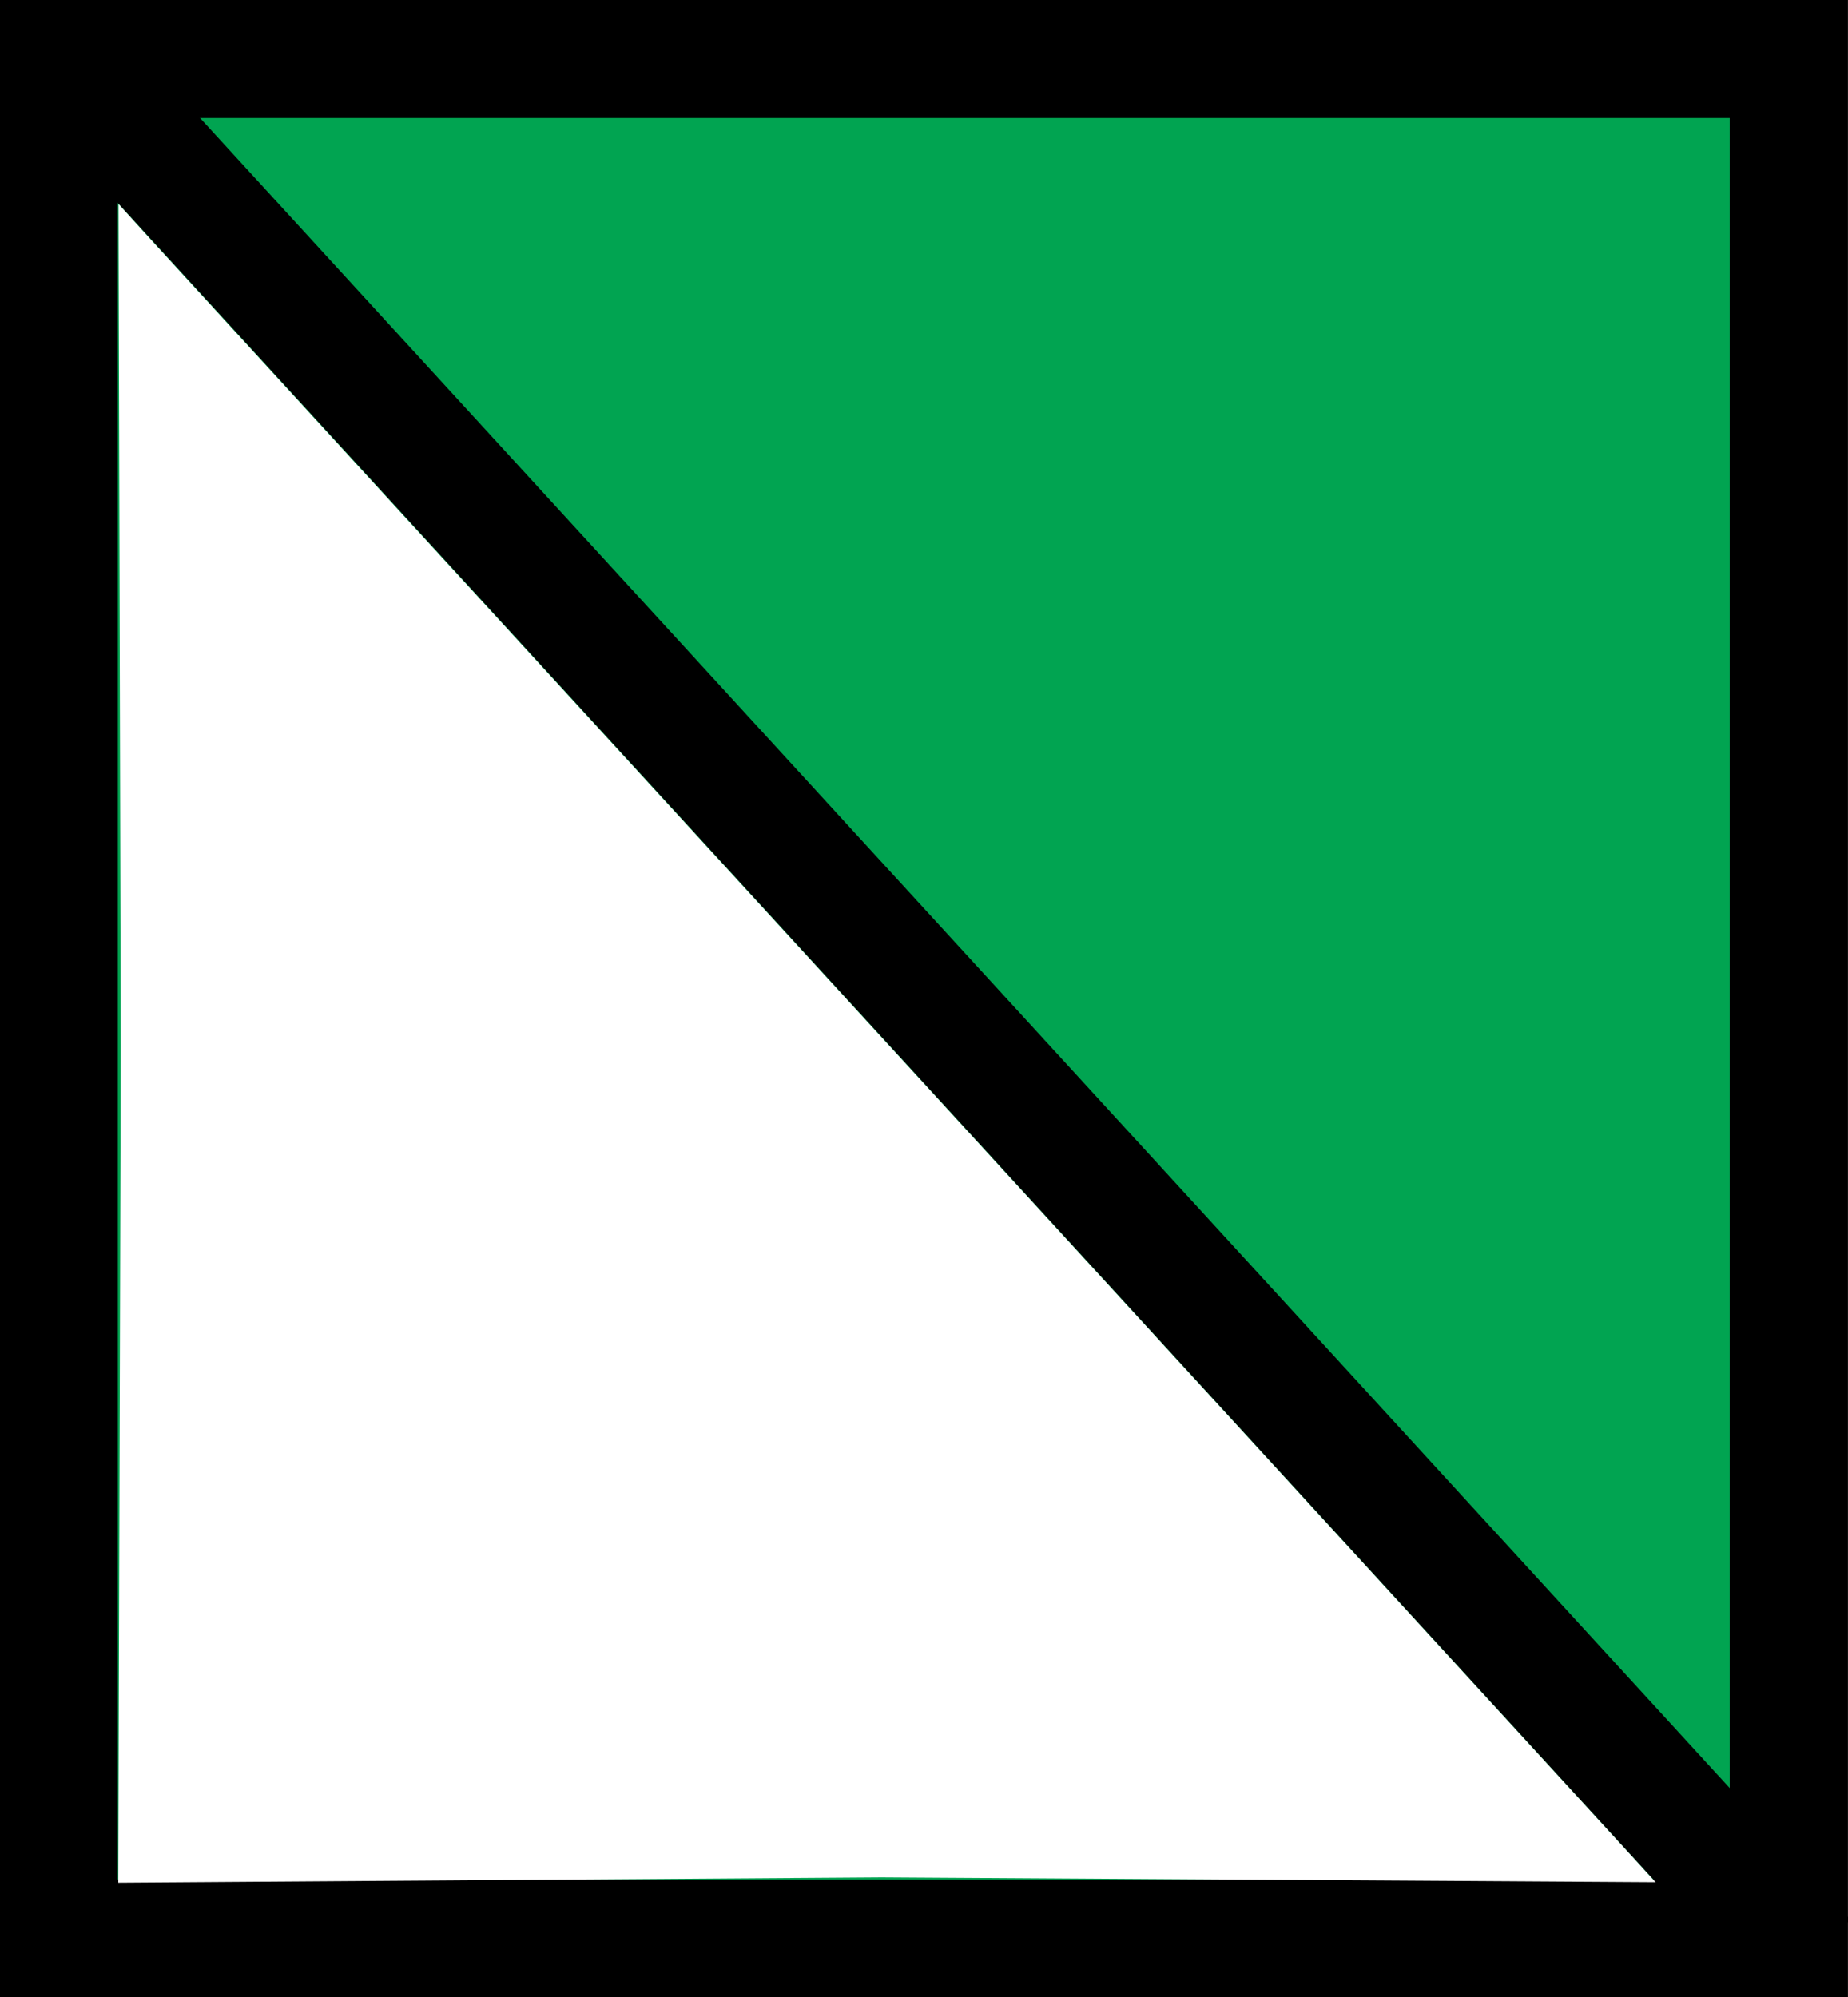 <?xml version="1.0" encoding="UTF-8" standalone="no"?>
<!-- Created with Inkscape (http://www.inkscape.org/) -->

<svg
   width="7.857mm"
   height="8.493mm"
   viewBox="0 0 7.857 8.493"
   version="1.1"
   id="svg20583"
   inkscape:version="1.2.2 (b0a8486541, 2022-12-01)"
   sodipodi:docname="ManN.svg"
   xmlns:inkscape="http://www.inkscape.org/namespaces/inkscape"
   xmlns:sodipodi="http://sodipodi.sourceforge.net/DTD/sodipodi-0.dtd"
   xmlns="http://www.w3.org/2000/svg"
   xmlns:svg="http://www.w3.org/2000/svg">
  <rect x="0" y="0" width="7.857" height="8.493" fill="#333333" stroke="none"/>
  <sodipodi:namedview
     id="namedview20585"
     pagecolor="#ffffff"
     bordercolor="#000000"
     borderopacity="0.25"
     inkscape:showpageshadow="2"
     inkscape:pageopacity="0.0"
     inkscape:pagecheckerboard="0"
     inkscape:deskcolor="#d1d1d1"
     inkscape:document-units="mm"
     showgrid="false"
     inkscape:zoom="11.313709"
     inkscape:cx="-18.42897"
     inkscape:cy="20.019961"
     inkscape:window-width="1920"
     inkscape:window-height="1012"
     inkscape:window-x="0"
     inkscape:window-y="0"
     inkscape:window-maximized="1"
     inkscape:current-layer="layer1" />
  <defs
     id="defs20580" />
  <g
     inkscape:label="Layer 1"
     inkscape:groupmode="layer"
     id="layer1"
     transform="translate(-496.072,-702.753)">
    <path
       id="path4274-3"
       style="fill:#01a451;fill-opacity:1;fill-rule:nonzero;stroke:#000000;stroke-width:0.502;stroke-linecap:butt;stroke-linejoin:miter;stroke-miterlimit:4;stroke-dasharray:none;stroke-opacity:1"
       d="m 496.322,703.004 h 7.355 v 7.992 h -7.355 z" />
    <path
       style="fill:#a07a4d;fill-opacity:1;stroke-width:0.502;stroke-dasharray:none"
       d="m 496.128,702.809 7.665,8.316"
       id="path54986" />
    <path
       style="fill:#a07a4d;fill-opacity:1;stroke:#000000;stroke-width:0.502;stroke-dasharray:none;stroke-opacity:1"
       d="m 496.358,703.01 7.396,8.076 v 0"
       id="path54990"
       sodipodi:nodetypes="ccc" />
    <path
       style="fill:#ffffff;fill-opacity:1;stroke:none;stroke-width:0.237;stroke-dasharray:none;stroke-opacity:1"
       d="M 1.938,16.783 1.902,3.274 2.41,3.834 C 2.836,4.305 25.758,29.32 26.183,29.787 L 26.562,30.203 14.144,30.125 1.898,30.211 Z"
       id="path56719"
       transform="matrix(0.265,0,0,0.265,496.072,702.753)"
       sodipodi:nodetypes="ccsscccc" />
  </g>
</svg>
